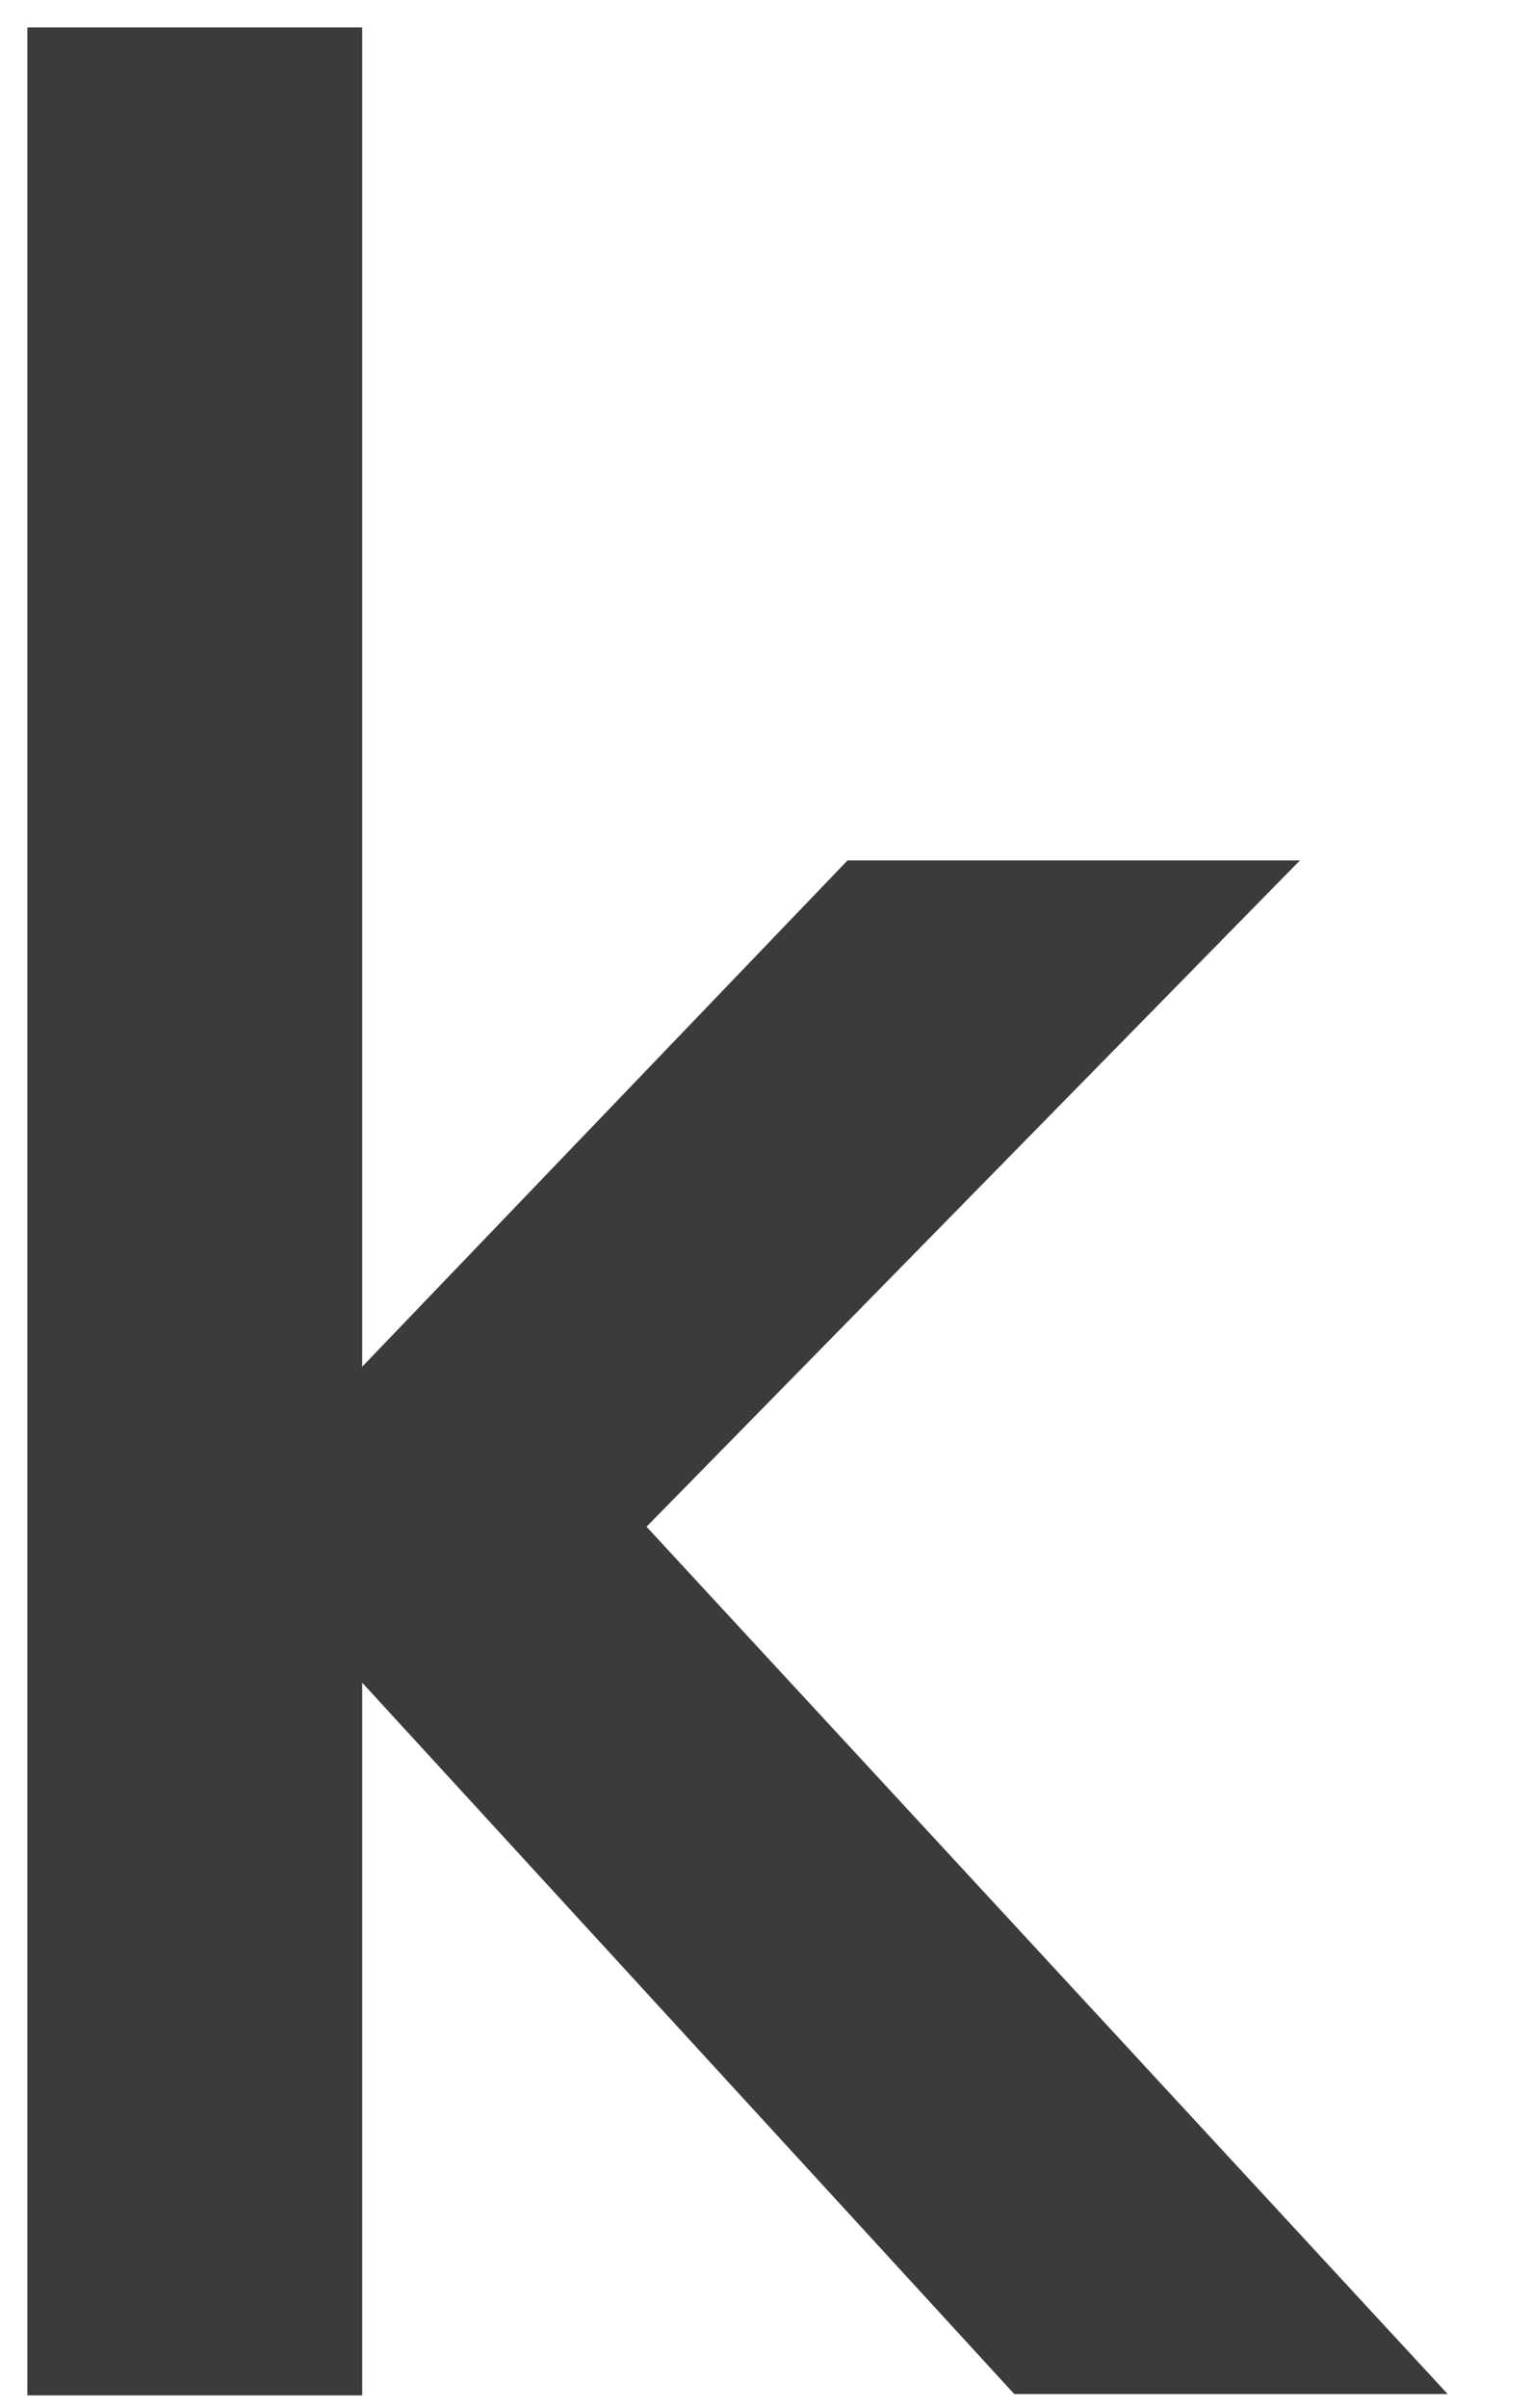 <svg width="14" height="22" viewBox="0 0 14 22" fill="none" xmlns="http://www.w3.org/2000/svg">
<path d="M3.312 15.375V21.887H0.25V0.25H3.312V12.488L7.75 7.862H11.887L5.912 13.95L13.238 21.875H9.275L3.312 15.375Z" fill="#3B3B3B"/>
</svg>
